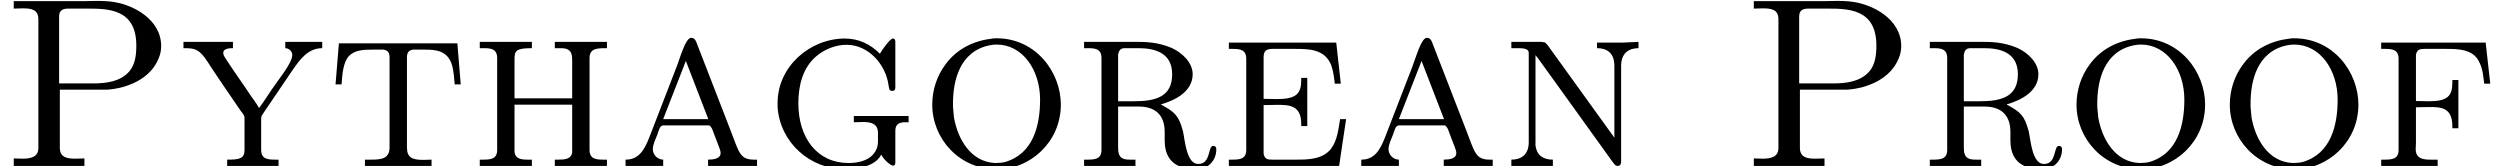 <?xml version='1.0' encoding='UTF-8'?>
<!-- This file was generated by dvisvgm 2.8.2 -->
<svg version='1.1' xmlns='http://www.w3.org/2000/svg' xmlns:xlink='http://www.w3.org/1999/xlink' width='103.232pt' height='6.861pt' viewBox='120.372 -6.861 103.232 6.861'>
<defs>
<path id='g0-80' d='M.568-6.814V-6.506C.697-6.506 .827-6.516 .946-6.516C1.295-6.516 1.584-6.466 1.584-6.067V-.747C1.584-.369 1.255-.309 .927-.309C.797-.309 .677-.319 .568-.319V-.01H3.487V-.319C3.357-.319 3.228-.309 3.098-.309C2.76-.309 2.471-.369 2.471-.757V-3.158H4.423C5.28-3.218 6.227-3.616 6.555-4.463C6.625-4.623 6.655-4.792 6.655-4.961C6.655-6.057 5.489-6.715 4.503-6.804C4.354-6.814 4.204-6.824 4.055-6.824C3.856-6.824 3.646-6.814 3.447-6.814H.568ZM2.441-3.417V-6.187C2.441-6.446 2.61-6.506 2.819-6.506H3.597C4.463-6.506 5.629-6.496 5.629-4.981C5.629-4.613 5.589-4.204 5.34-3.915C4.971-3.487 4.374-3.417 3.856-3.417H2.441Z'/>
<path id='g0-97' d='M.339-.269V-.01H1.893V-.269C1.664-.269 1.465-.468 1.465-.697C1.465-.897 1.574-1.106 1.644-1.285S1.743-1.684 1.903-1.684H3.766C3.905-1.684 3.975-1.345 4.055-1.166L4.204-.777C4.234-.697 4.264-.618 4.264-.538C4.264-.309 3.975-.269 3.746-.269V-.01H5.768V-.269H5.639C5.051-.269 5.021-.588 4.672-1.484C4.214-2.65 3.766-3.836 3.308-5.001C3.258-5.131 3.218-5.3 3.049-5.3C2.809-5.3 2.59-4.453 2.421-4.035C2.052-3.078 1.684-2.122 1.315-1.176C1.106-.648 .877-.269 .339-.269ZM1.893-1.943L2.829-4.344L3.756-1.943H1.893Z'/>
<path id='g0-101' d='M.428-5.101V-4.842H.588C.887-4.842 1.146-4.812 1.146-4.433V-.667C1.146-.289 .867-.269 .558-.269H.428V-.01H4.981L5.27-1.943H5.021C4.951-1.534 4.912-1.076 4.653-.727C4.314-.279 3.706-.269 3.198-.269H2.222C2.042-.269 1.903-.279 1.863-.518V-2.521C2.042-2.521 2.232-2.531 2.411-2.531C2.899-2.531 3.417-2.531 3.417-1.743V-1.654H3.666V-3.646H3.417V-3.557C3.417-2.989 3.208-2.77 2.411-2.77C2.232-2.77 2.042-2.78 1.863-2.78V-4.463C1.863-4.653 1.883-4.842 2.212-4.842H3.158C3.716-4.842 4.384-4.842 4.653-4.174C4.742-3.925 4.772-3.666 4.802-3.407H5.051L4.862-5.101H.428Z'/>
<path id='g0-102' d='M.428-5.101V-4.842H.588C.887-4.842 1.146-4.812 1.146-4.433V-.667C1.146-.289 .867-.269 .558-.269H.428V-.01H2.76V-.269H2.471C2.152-.269 1.853-.309 1.853-.707C1.853-.797 1.863-.887 1.863-.956V-2.431C2.032-2.431 2.212-2.441 2.391-2.441H2.421C2.879-2.441 3.367-2.431 3.367-1.654V-1.564H3.616V-3.557H3.367V-3.467C3.367-2.899 3.178-2.68 2.391-2.68C2.212-2.68 2.032-2.69 1.863-2.69V-4.593C1.903-4.812 2.022-4.842 2.202-4.842H3.098C3.577-4.842 4.244-4.842 4.483-4.284C4.623-4.015 4.643-3.706 4.682-3.407H4.932L4.742-5.101H.428Z'/>
<path id='g0-103' d='M4.782-.468H4.792C4.882-.279 5.171-.02 5.28-.02C5.34-.02 5.37-.08 5.37-.139V-1.465C5.37-1.773 5.579-1.813 5.798-1.813H5.918V-2.072H3.656V-1.813C3.776-1.813 3.905-1.823 4.025-1.823C4.364-1.823 4.653-1.763 4.653-1.365V-1.016C4.653-.548 4.284-.13 3.437-.13C2.152-.13 1.365-1.156 1.365-2.6C1.365-3.318 1.544-4.075 2.122-4.553C2.461-4.832 2.909-5.011 3.357-5.011C4.264-5.011 4.981-4.194 5.091-3.328C5.121-3.188 5.111-3.108 5.24-3.108C5.36-3.108 5.37-3.188 5.37-3.268V-5.131C5.37-5.181 5.36-5.27 5.27-5.27C5.161-5.27 4.852-4.852 4.732-4.643C4.334-5.041 3.856-5.27 3.288-5.27C1.843-5.27 .508-4.115 .508-2.61V-2.441C.608-.976 1.843 .13 3.318 .13C3.806 .13 4.553 0 4.782-.468Z'/>
<path id='g0-104' d='M.428-5.131V-4.872H.588C.887-4.872 1.146-4.842 1.146-4.463V-.667C1.146-.289 .867-.269 .558-.269H.428V-.01H2.58V-.269H2.401C2.142-.269 1.903-.299 1.863-.578V-2.54H4.244V-.578C4.214-.289 3.935-.269 3.666-.269H3.527V-.01H5.679V-.269H5.519C5.23-.269 4.961-.299 4.961-.667V-4.463C4.961-4.872 5.28-4.872 5.679-4.872V-5.131H3.527V-4.872H3.746C4.015-4.872 4.244-4.832 4.244-4.403V-2.8H1.863V-4.403C1.863-4.762 1.913-4.872 2.58-4.872V-5.131H.428Z'/>
<path id='g0-110' d='M.428-5.131V-4.872H.687C.927-4.872 1.146-4.852 1.146-4.682V-.986C1.146-.468 .827-.269 .428-.269V-.01H2.142V-.269C1.793-.269 1.474-.408 1.425-.867V-4.583C1.554-4.433 1.654-4.274 1.773-4.115L2.341-3.328C3.098-2.281 3.856-1.225 4.613-.169C4.682-.1 4.702-.01 4.822-.01S4.961-.11 4.961-.209V-4.134C4.961-4.682 5.29-4.872 5.679-4.872V-5.131L4.991-5.101H3.965V-4.872C4.334-4.872 4.682-4.712 4.682-4.144V-1.176L1.923-5.001L1.813-5.111L1.674-5.131H.428Z'/>
<path id='g0-111' d='M2.999-5.27C2.222-5.181 1.534-4.852 1.056-4.204C.697-3.726 .508-3.138 .508-2.54C.508-1.126 1.634 .13 3.178 .13C4.553 .13 5.818-.996 5.818-2.54C5.818-3.895 4.772-5.28 3.168-5.28C3.108-5.28 3.059-5.28 2.999-5.27ZM1.365-2.451V-2.59C1.365-3.537 1.644-4.742 2.879-4.991C2.979-5.011 3.068-5.021 3.168-5.021C4.244-5.021 4.961-3.965 4.961-2.75C4.961-1.704 4.692-.508 3.507-.169C3.377-.139 3.238-.13 3.098-.13C2.102-.179 1.564-1.106 1.405-2.012C1.385-2.162 1.385-2.301 1.365-2.451Z'/>
<path id='g0-114' d='M.448-5.131V-4.872H.608C.907-4.872 1.166-4.842 1.166-4.463V-.667C1.166-.289 .887-.269 .578-.269H.448V-.01H2.57V-.269H2.351C2.072-.269 1.853-.309 1.853-.747V-2.461H2.71C3.308-2.461 3.776-2.182 3.776-1.415V-1.086C3.776-.588 3.915 .13 5.101 .13C5.519 .13 5.908-.189 5.908-.697C5.908-.787 5.868-.837 5.778-.837C5.549-.837 5.699-.09 5.161-.09C4.672-.09 4.613-1.076 4.533-1.435C4.354-2.092 4.214-2.222 3.616-2.55C4.194-2.71 4.932-3.078 4.932-3.796C4.932-4.274 4.503-4.672 4.105-4.862C3.666-5.061 3.218-5.131 2.72-5.131H.448ZM1.853-2.68V-4.603C1.893-4.832 1.993-4.872 2.152-4.872H2.69C3.318-4.872 4.085-4.712 4.085-3.796C4.085-2.859 3.397-2.68 2.511-2.68H1.853Z'/>
<path id='g0-116' d='M.498-5.071L.359-3.377H.608C.638-3.776 .667-4.274 .907-4.543C1.156-4.802 1.544-4.812 1.883-4.812H2.341C2.54-4.782 2.59-4.663 2.59-4.483V-.777C2.59-.299 2.242-.269 1.813-.269H1.574V-.01H4.324V-.269C4.224-.269 4.115-.259 3.995-.259C3.537-.259 3.308-.339 3.308-.777V-4.483C3.308-4.663 3.357-4.782 3.557-4.812H4.015C4.483-4.812 5.001-4.792 5.181-4.134C5.24-3.885 5.26-3.626 5.28-3.377H5.529L5.39-5.071H.498Z'/>
<path id='g0-121' d='M.189-5.131V-4.872H.289C.807-4.872 .946-4.682 1.285-4.154C1.694-3.527 2.122-2.919 2.54-2.301C2.6-2.222 2.7-2.112 2.71-2.012V-.667C2.71-.299 2.481-.269 1.993-.269V-.01H4.115V-.269H3.985C3.666-.269 3.397-.289 3.397-.677V-1.993C3.407-2.092 3.487-2.182 3.537-2.262L4.672-3.935C4.991-4.394 5.32-4.872 5.918-4.872V-5.131H4.394V-4.872C4.543-4.872 4.682-4.742 4.682-4.593C4.682-4.254 4.115-3.587 3.836-3.168C3.656-2.909 3.497-2.64 3.308-2.401C3.208-2.59 3.068-2.76 2.949-2.939C2.62-3.437 2.262-3.925 1.943-4.423C1.903-4.493 1.833-4.573 1.833-4.663V-4.682C1.833-4.862 2.102-4.872 2.232-4.872V-5.131H.189Z'/>
</defs>
<g id='page1'>
<use x='120.372' y='0' xlink:href='#g0-80'/>
<use x='127.759' y='0' xlink:href='#g0-121'/>
<use x='133.868' y='0' xlink:href='#g0-116'/>
<use x='139.755' y='0' xlink:href='#g0-104'/>
<use x='145.864' y='0' xlink:href='#g0-97'/>
<use x='151.973' y='0' xlink:href='#g0-103'/>
<use x='158.359' y='0' xlink:href='#g0-111'/>
<use x='164.689' y='0' xlink:href='#g0-114'/>
<use x='170.687' y='0' xlink:href='#g0-101'/>
<use x='176.243' y='0' xlink:href='#g0-97'/>
<use x='182.352' y='0' xlink:href='#g0-110'/>
<use x='192.224' y='0' xlink:href='#g0-80'/>
<use x='199.611' y='0' xlink:href='#g0-114'/>
<use x='205.609' y='0' xlink:href='#g0-111'/>
<use x='211.939' y='0' xlink:href='#g0-111'/>
<use x='218.27' y='0' xlink:href='#g0-102'/>
</g>
</svg>
